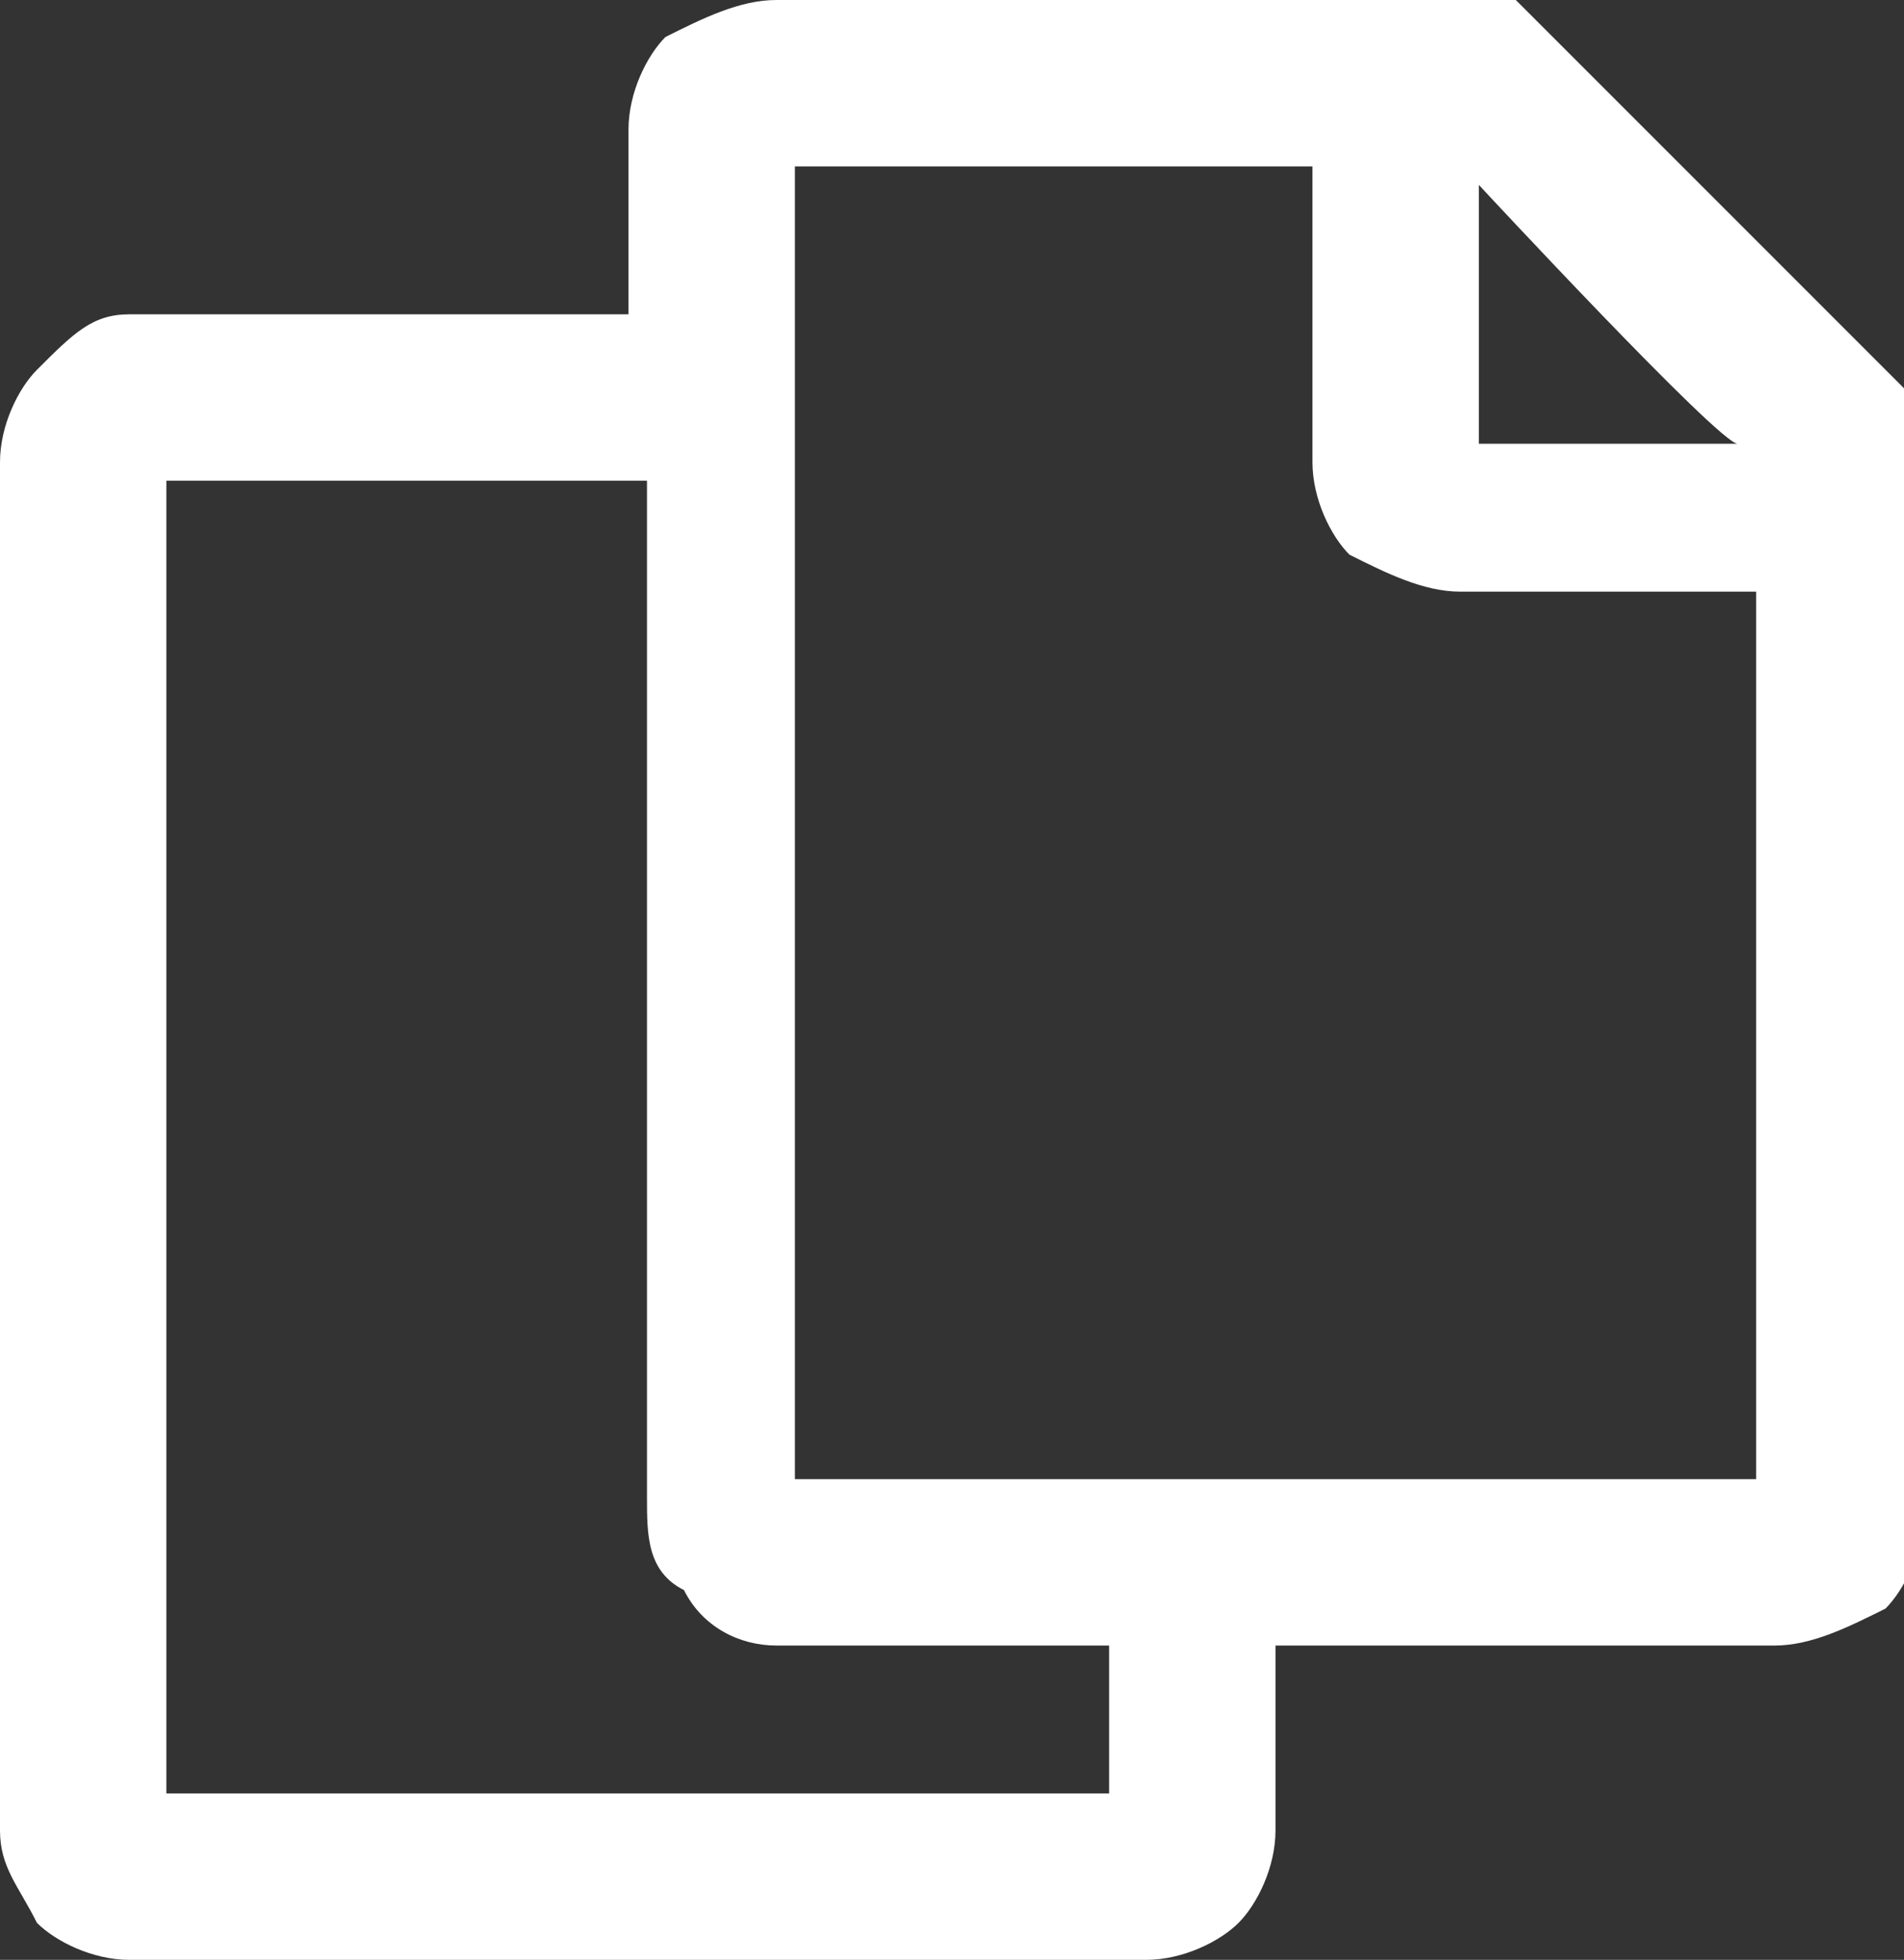 <?xml version="1.0" encoding="utf-8"?>
<!-- Generator: Adobe Illustrator 27.5.0, SVG Export Plug-In . SVG Version: 6.00 Build 0)  -->
<svg version="1.1" id="Layer_1" xmlns:xodm="http://www.corel.com/coreldraw/odm/2003"
	 xmlns="http://www.w3.org/2000/svg" xmlns:xlink="http://www.w3.org/1999/xlink" x="0px" y="0px" viewBox="0 0 10.3 10.6"
	 style="enable-background:new 0 0 10.3 10.6;" xml:space="preserve">
<rect x="0" y="0" width="10.3" height="10.6" fill="#333333" stroke="none"/>
<style type="text/css">
	.st0{fill:#FFFFFF;}
</style>
<g id="Layer_x0020_1">
	<path class="st0" d="M0.7,1.7h2.7v-1c0-0.2,0.1-0.4,0.2-0.5l0,0C3.8,0.1,4,0,4.2,0h4l0,0l0,0h0l0.9,0.9h0l0.4,0.4v0l0.9,0.9v6
		c0,0.2-0.1,0.4-0.2,0.5l0,0C10,8.8,9.8,8.9,9.6,8.9H6.9v1c0,0.2-0.1,0.4-0.2,0.5l0,0c-0.1,0.1-0.3,0.2-0.5,0.2H0.7
		c-0.2,0-0.4-0.1-0.5-0.2C0.1,10.2,0,10.1,0,9.9V2.5C0,2.3,0.1,2.1,0.2,2l0,0C0.4,1.8,0.5,1.7,0.7,1.7L0.7,1.7z M9.5,3.2H7.9
		C7.7,3.2,7.5,3.1,7.3,3C7.2,2.9,7.1,2.7,7.1,2.5V0.9H4.3V8h5.2V3.2L9.5,3.2z M8,1v1.4h1.4C9.3,2.4,8,1,8,1z M3.5,2.6H0.9v7.1H6V8.9
		H4.2C4,8.9,3.8,8.8,3.7,8.6C3.5,8.5,3.5,8.3,3.5,8.1C3.5,8.1,3.5,2.6,3.5,2.6z"/>
</g>
</svg>
